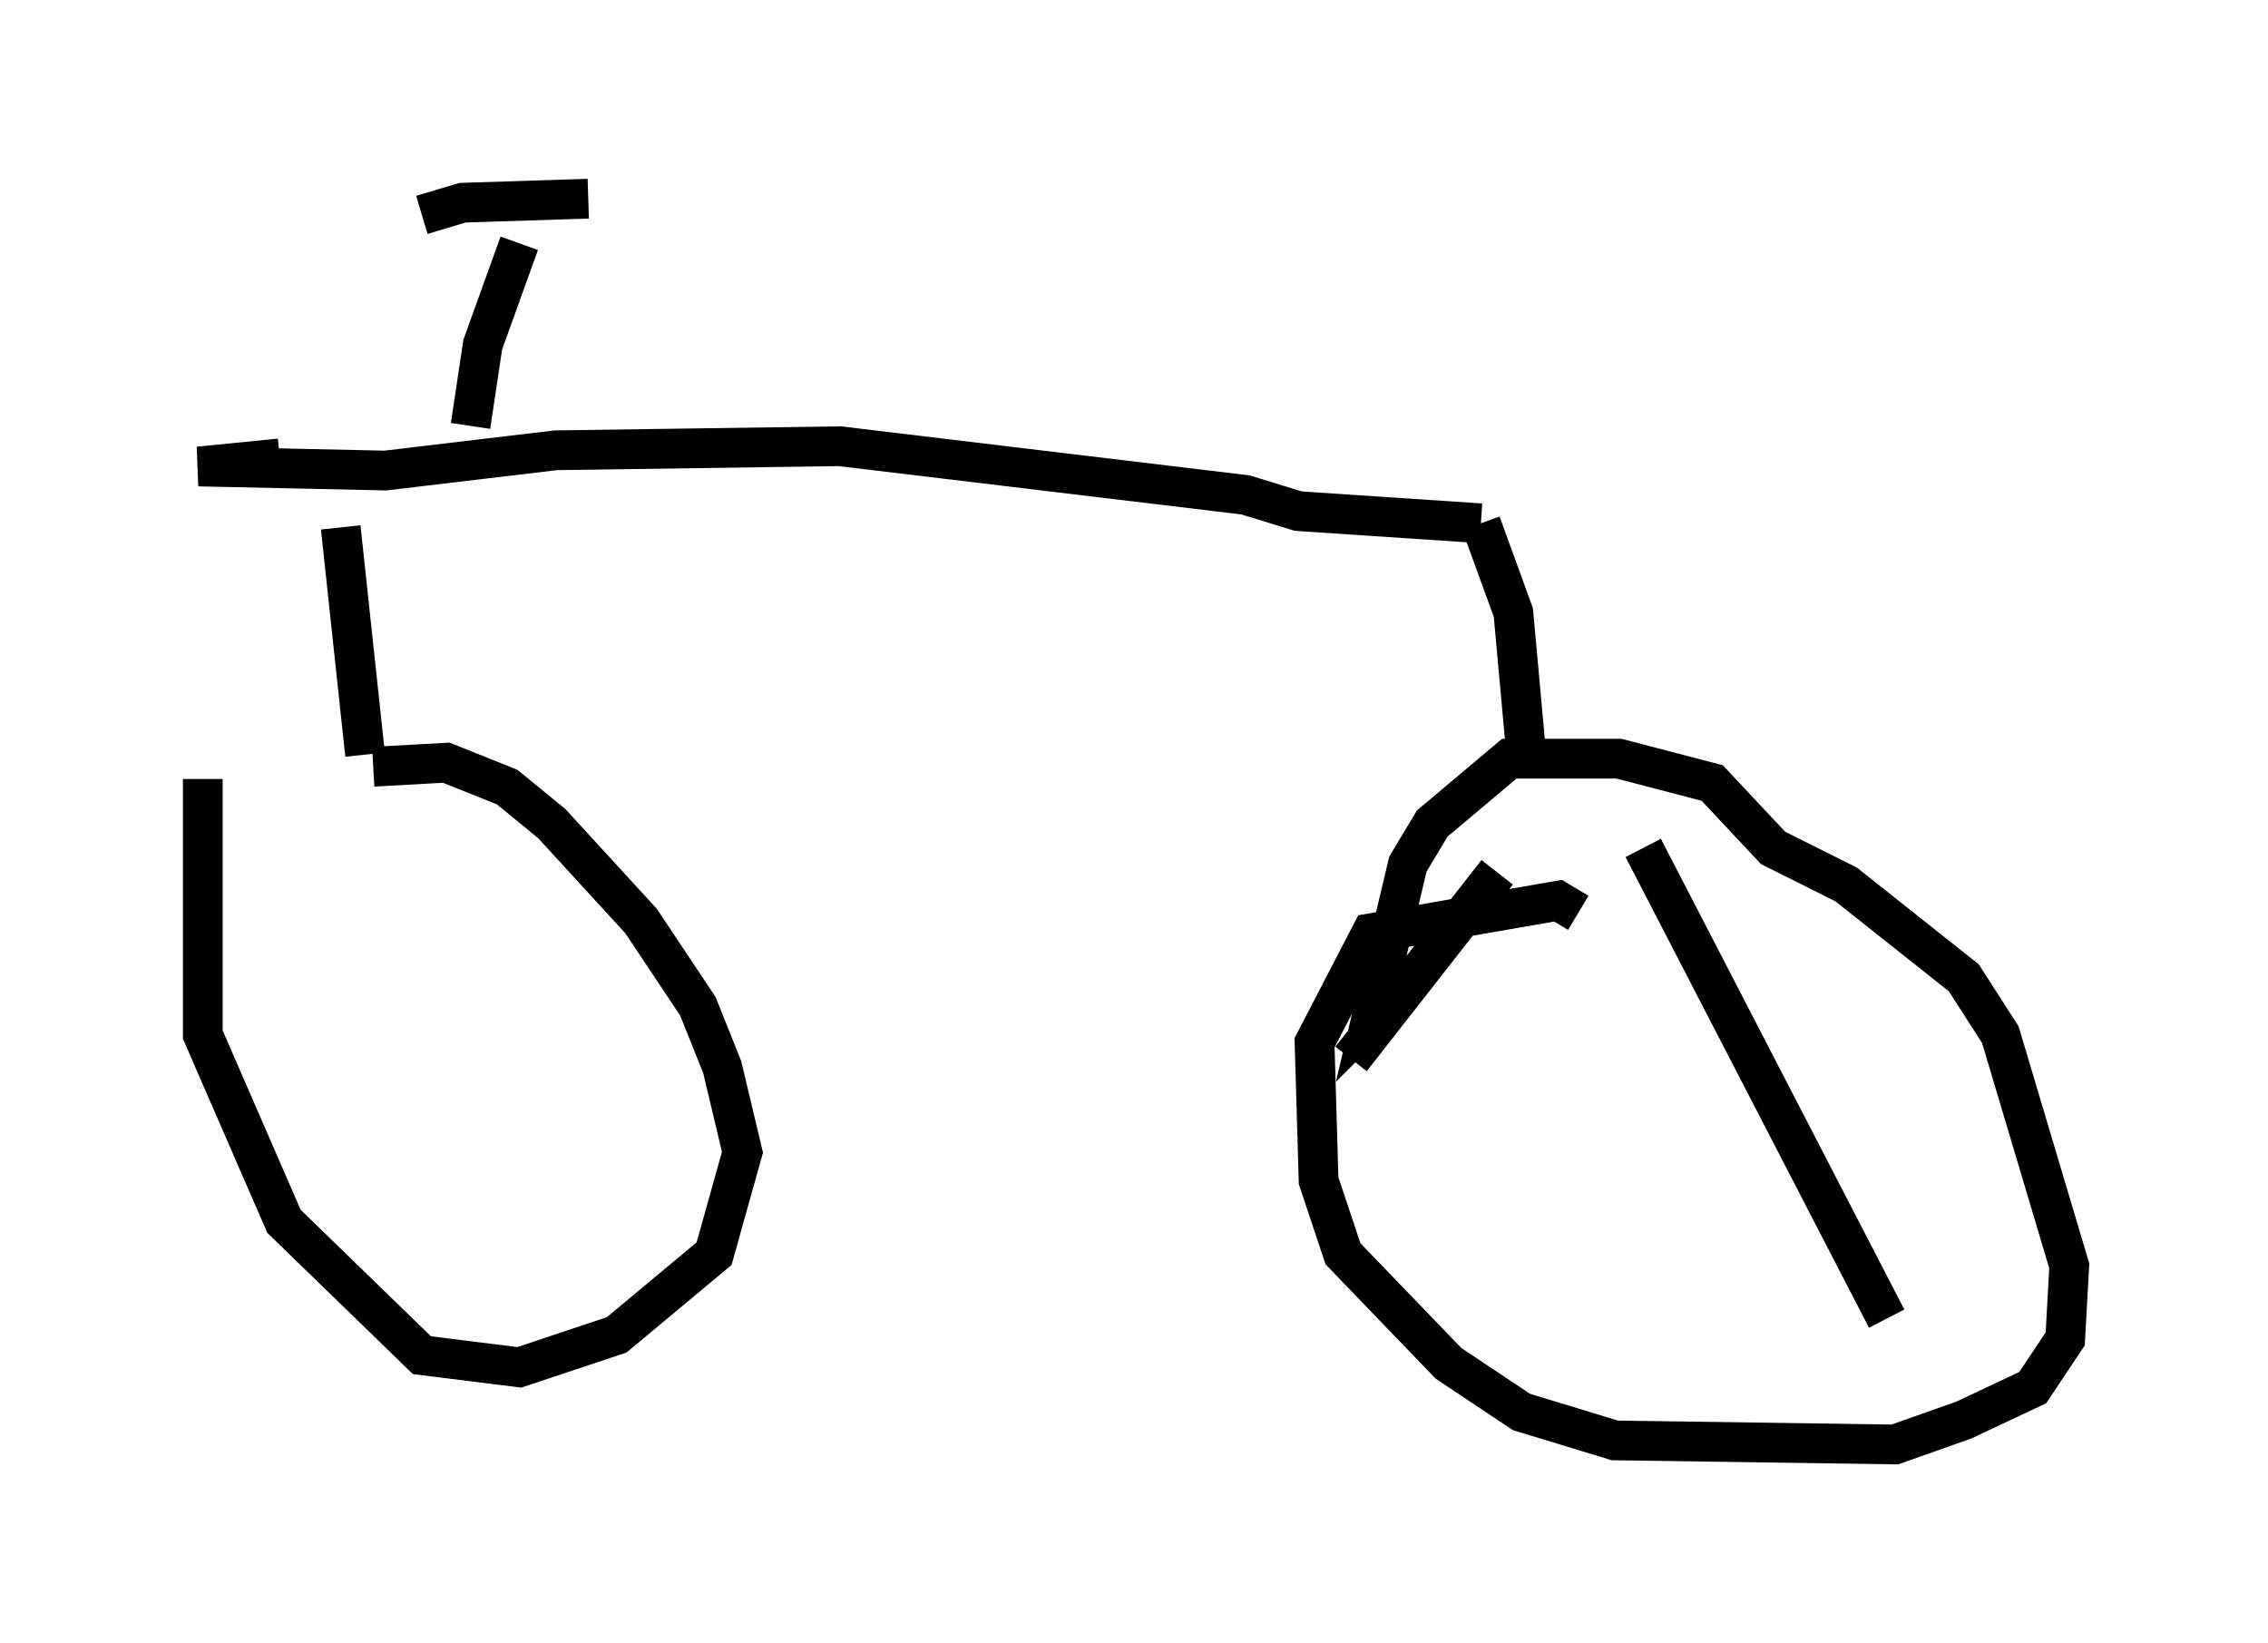 <?xml version="1.0" encoding="utf-8" ?>
<svg baseProfile="full" height="41.34" version="1.1" width="57.061" xmlns="http://www.w3.org/2000/svg" xmlns:ev="http://www.w3.org/2001/xml-events" xmlns:xlink="http://www.w3.org/1999/xlink"><defs /><rect fill="white" height="41.34" width="57.061" x="0" y="0" /><path d="M11.329, 19.394 m-6.227, 0.204 l0.0, 6.431 2.042, 4.696 l3.471, 3.369 2.45, 0.306 l2.45, -0.817 2.45, -2.042 l0.715, -2.552 -0.51, -2.144 l-0.613, -1.531 -1.429, -2.144 l-2.246, -2.45 -1.123, -0.919 l-1.531, -0.613 -1.838, 0.102 m31.952, 2.042 l6.125, 11.842 m-9.8, -11.229 l-3.675, 4.696 m-24.807, -7.656 l-0.613, -5.717 m31.136, 9.698 l-0.51, -0.306 -4.696, 0.817 l-1.429, 2.756 0.102, 3.471 l0.613, 1.838 2.654, 2.756 l1.838, 1.225 2.348, 0.715 l7.044, 0.102 1.735, -0.613 l1.735, -0.817 0.817, -1.225 l0.102, -1.838 -1.735, -5.819 l-0.919, -1.429 -2.96, -2.348 l-1.838, -0.919 -1.531, -1.633 l-2.348, -0.613 -2.756, 0.0 l-1.94, 1.633 -0.613, 1.021 l-0.919, 3.879 0.408, -0.408 m3.471, -6.431 l-0.306, -3.369 -0.817, -2.246 m0.0, 0.0 l-4.594, -0.306 -1.327, -0.408 l-10.208, -1.225 -7.146, 0.102 l-4.288, 0.51 -4.696, -0.102 l2.042, -0.204 m4.798, -0.817 l0.306, -2.042 0.919, -2.552 m-2.45, -0.715 l1.021, -0.306 3.165, -0.102 " fill="none" stroke="black" stroke-width="1" /></svg>